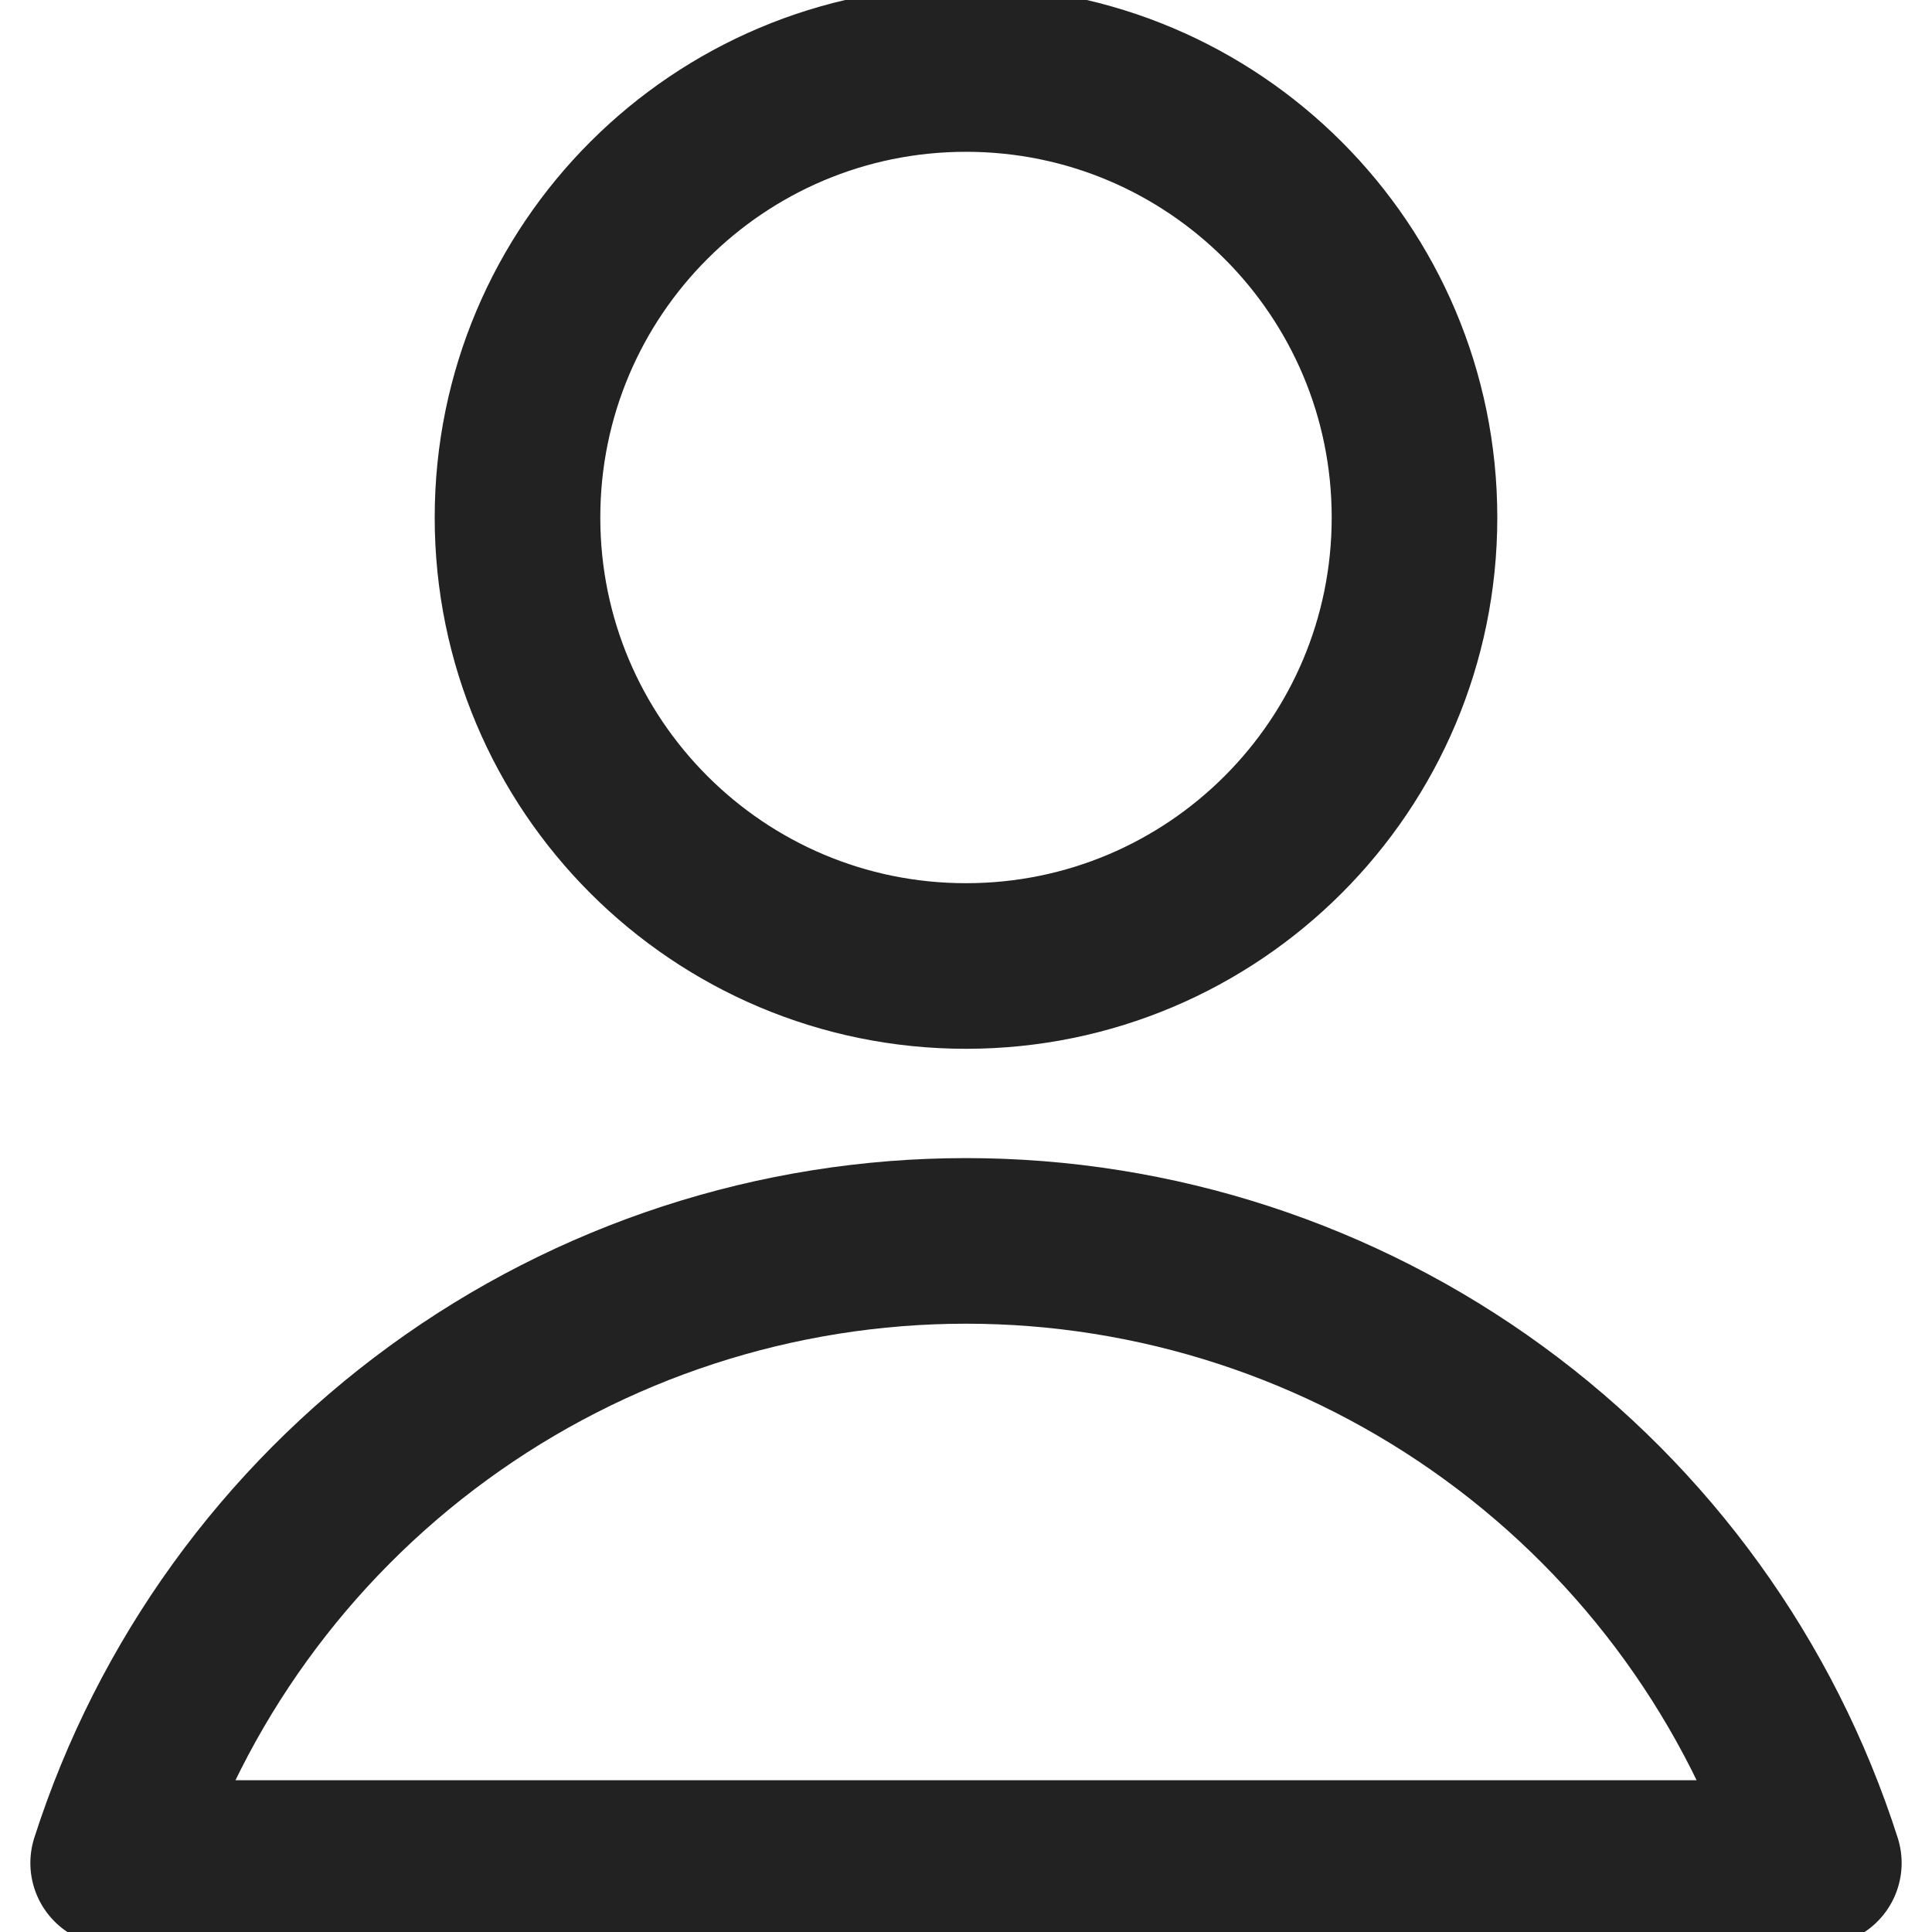 <svg width="14" height="14" viewBox="0 0 14 14" fill="none" xmlns="http://www.w3.org/2000/svg">
<path d="M7 7C8.795 7 10.25 5.545 10.25 3.75C10.25 1.955 8.795 0.5 7 0.5C5.205 0.5 3.75 1.955 3.75 3.75C3.75 5.545 5.205 7 7 7Z" stroke="#222222" stroke-width="1.2" stroke-linecap="round" stroke-linejoin="round"/>
<path d="M13.18 13.5C12.761 12.191 11.936 11.049 10.825 10.239C9.714 9.429 8.375 8.992 7 8.992C5.626 8.992 4.286 9.429 3.176 10.239C2.065 11.049 1.24 12.191 0.82 13.5H13.18Z" stroke="#222222" stroke-width="1.2" stroke-linecap="round" stroke-linejoin="round"/>
</svg>

